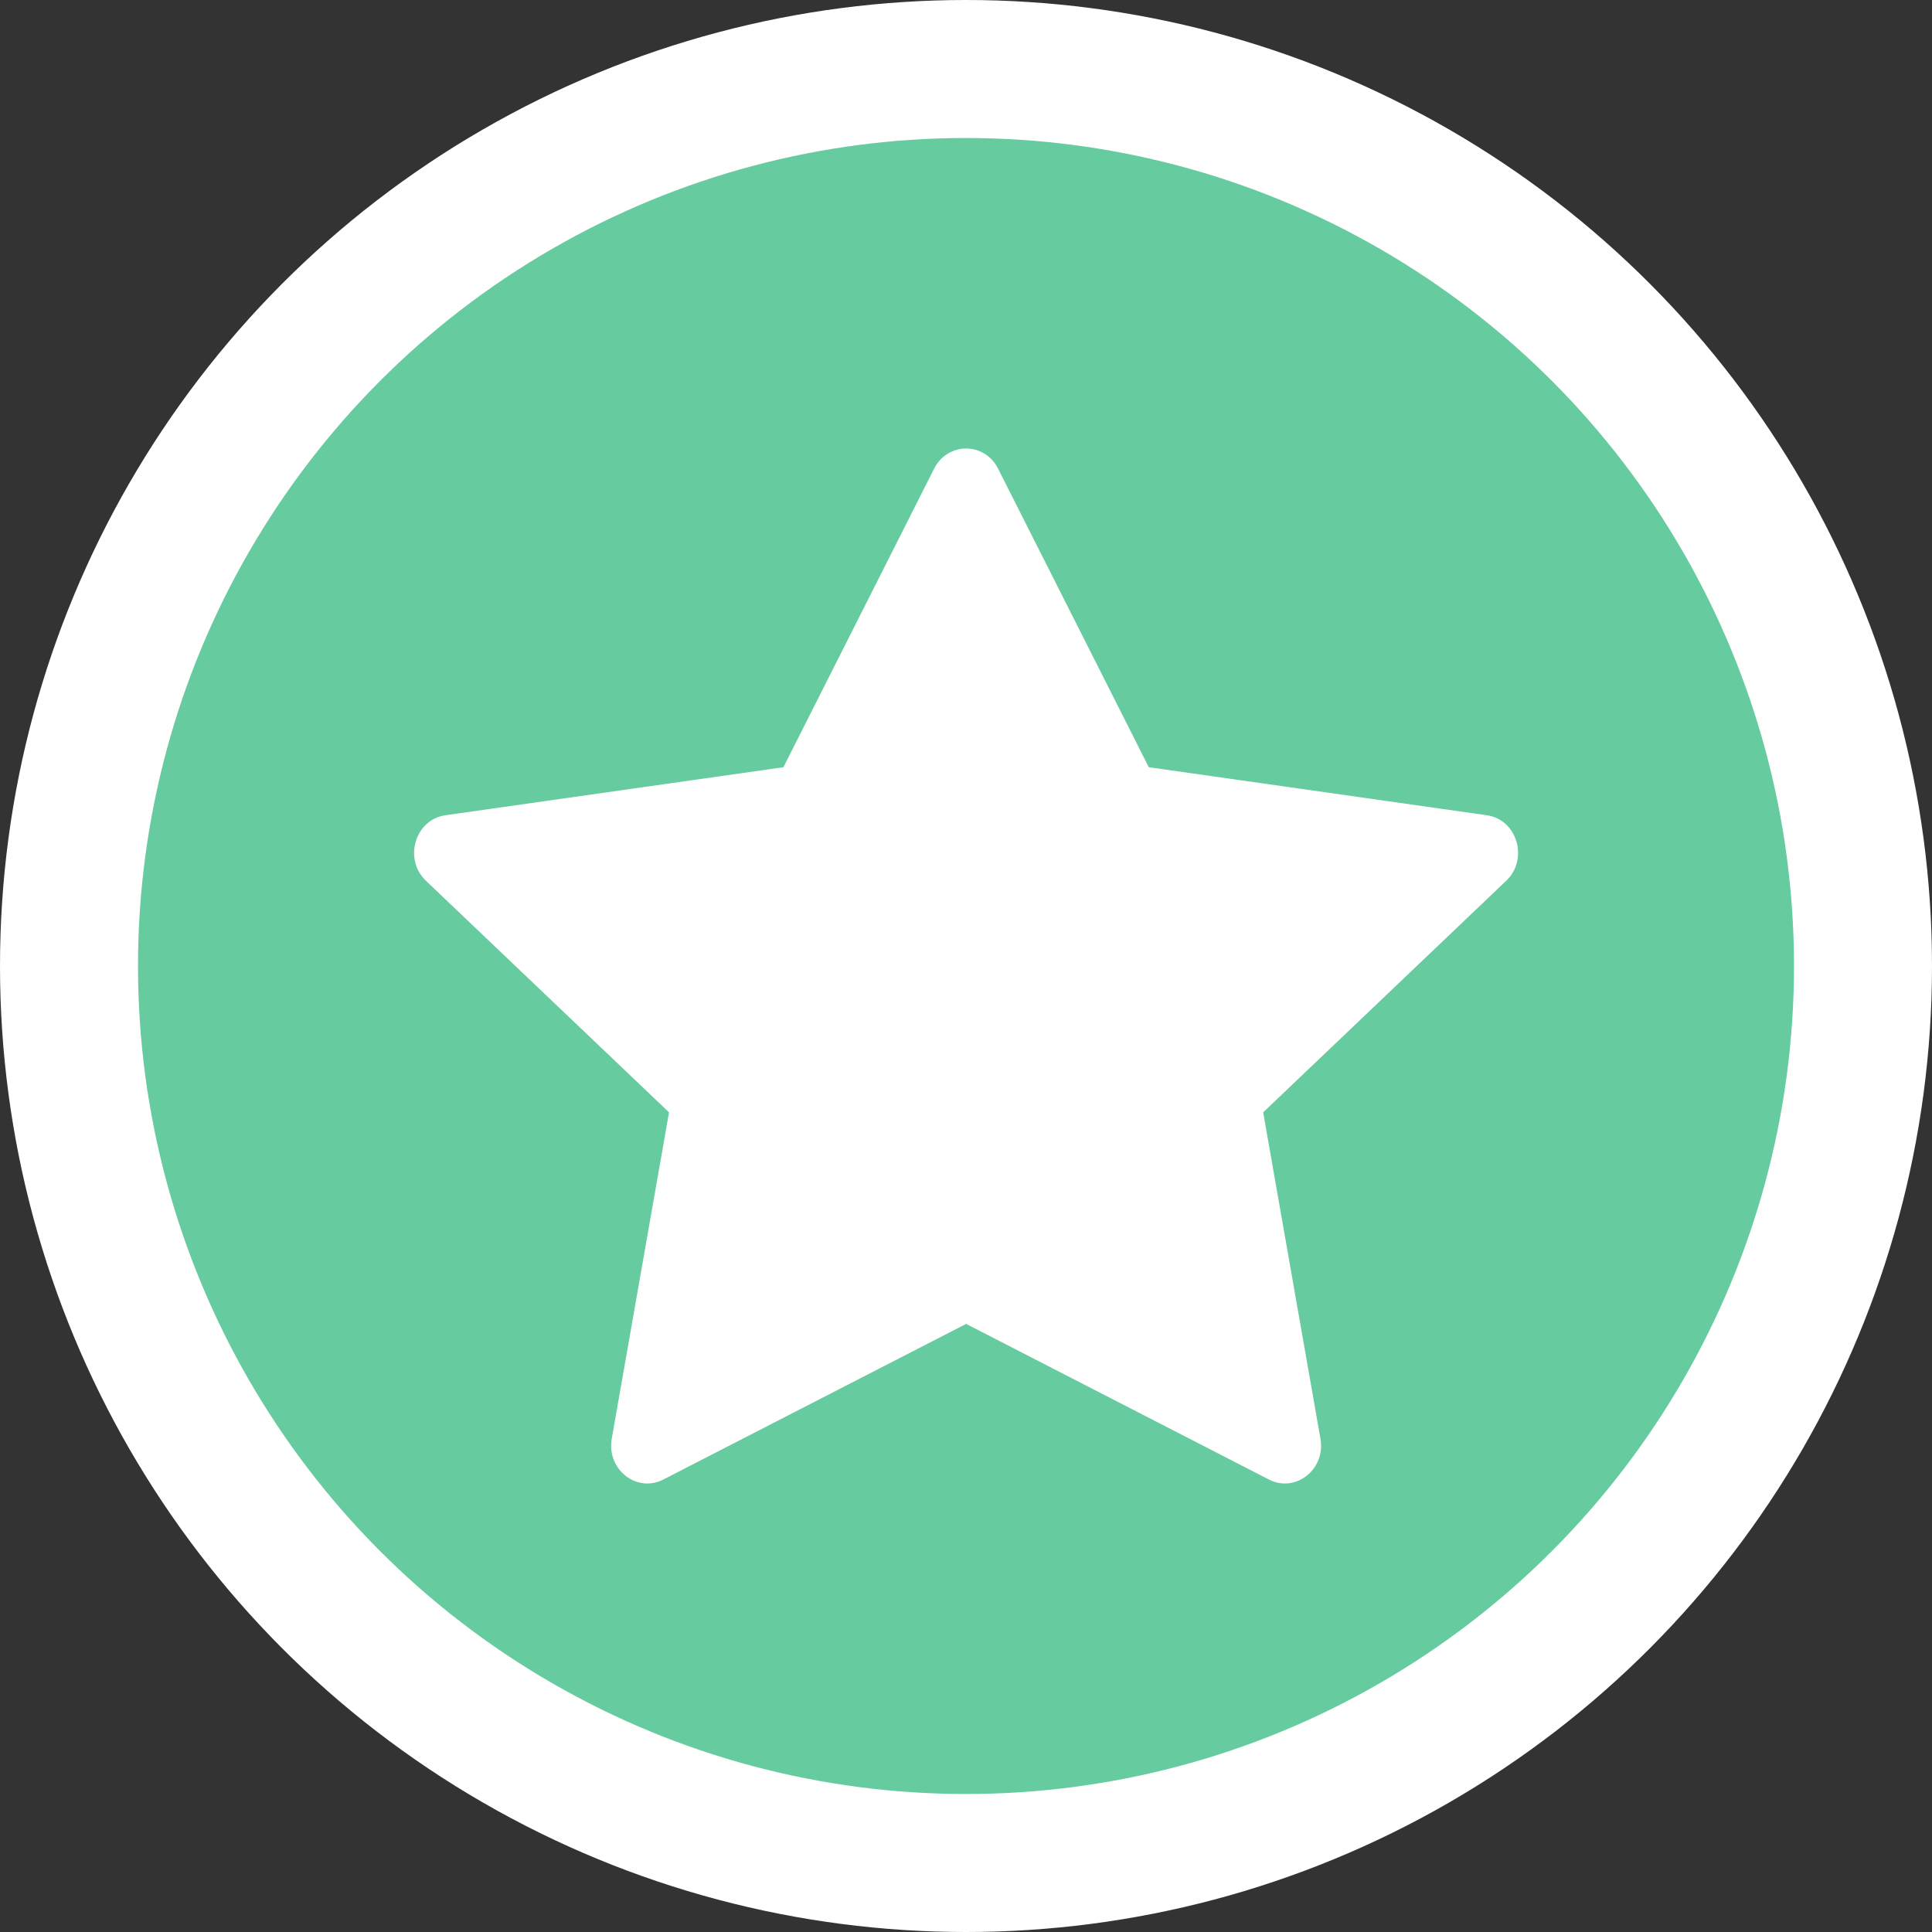 <svg width="28" height="28" viewBox="0 0 28 28" fill="none" xmlns="http://www.w3.org/2000/svg">
    <rect x="0" y="0" width="28" height="28" fill="#333333" stroke="none"/>
    <circle cx="14" cy="14" r="13" fill="#66CB9F" stroke="white" stroke-width="2"/>
    <rect width="16" height="16" transform="translate(6 6)" fill="#66CB9F"/>
    <path d="M9.612 21.443C9.226 21.641 8.788 21.294 8.866 20.851L9.696 16.121L6.173 12.765C5.844 12.451 6.015 11.877 6.456 11.815L11.354 11.119L13.538 6.792C13.735 6.403 14.268 6.403 14.465 6.792L16.649 11.119L21.547 11.815C21.988 11.877 22.159 12.451 21.829 12.765L18.307 16.121L19.137 20.851C19.215 21.294 18.777 21.641 18.391 21.443L14.002 19.187L9.612 21.443Z" fill="white"/>
</svg>
